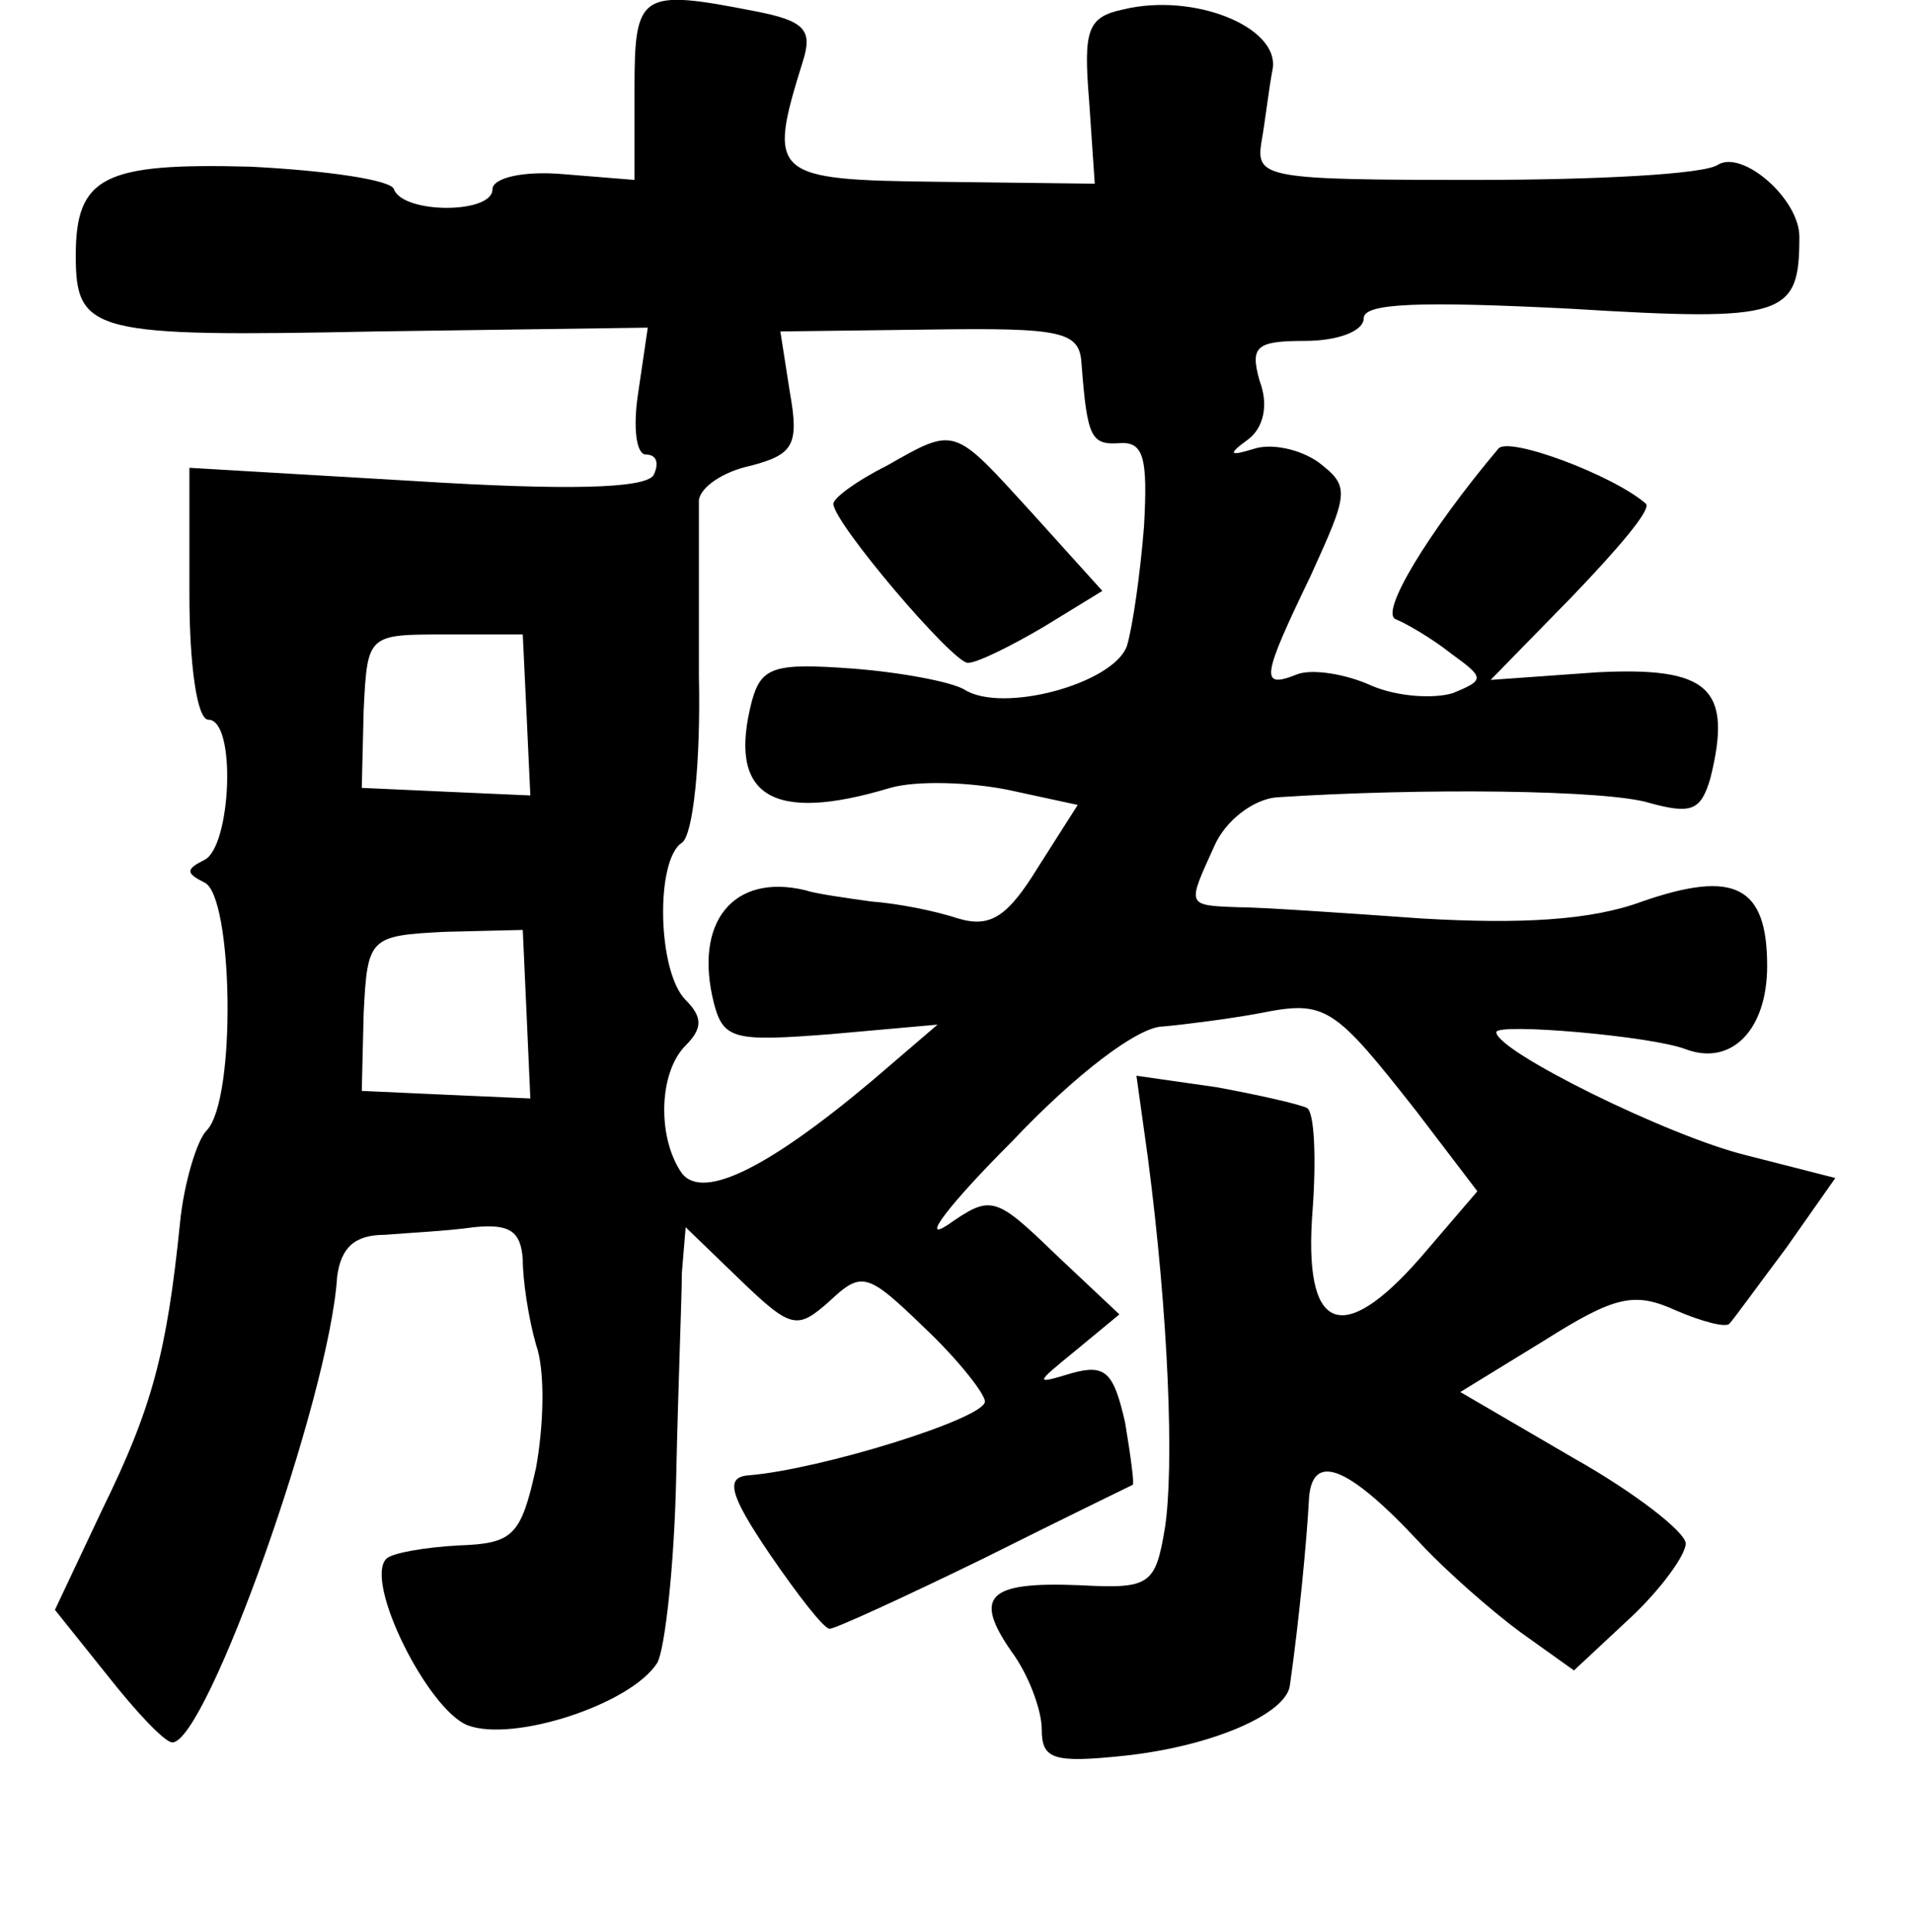 <?xml version="1.0" standalone="no"?>
<!DOCTYPE svg PUBLIC "-//W3C//DTD SVG 20010904//EN"
 "http://www.w3.org/TR/2001/REC-SVG-20010904/DTD/svg10.dtd">
<svg version="1.0" xmlns="http://www.w3.org/2000/svg"
 width="101pt" height="102pt" viewBox="0 0 101 102"
 preserveAspectRatio="xMidYMid meet">
<g transform="translate(0,102) scale(0.1,-0.1)"
fill="#000000" stroke="none">
<path d="M335 973 l0 -48 -37 3 c-22 2 -38 -2 -38 -8 0 -13 -47 -13 -52 0 -1
5 -36 10 -76 12 -77 2 -92 -5 -92 -47 0 -41 9 -43 159 -40 l143 2 -5 -34 c-3
-19 -1 -33 4 -33 6 0 7 -5 4 -11 -5 -7 -46 -8 -126 -3 l-119 7 0 -67 c0 -37 4
-66 10 -66 15 0 12 -67 -2 -74 -10 -5 -10 -7 0 -12 15 -7 17 -115 1 -131 -5
-5 -12 -28 -14 -49 -7 -69 -15 -98 -41 -151 l-25 -53 28 -35 c15 -19 30 -35
34 -35 18 0 83 182 87 246 2 15 9 22 25 22 12 1 33 2 47 4 19 2 25 -2 26 -17
0 -11 3 -31 7 -45 5 -14 4 -43 0 -65 -8 -36 -12 -40 -41 -41 -18 -1 -35 -4
-38 -7 -12 -12 22 -80 43 -88 24 -9 86 11 100 33 4 7 9 51 10 98 1 47 3 96 3
108 l2 24 29 -28 c27 -26 30 -26 47 -11 17 16 20 15 50 -14 18 -17 32 -35 32
-39 0 -9 -87 -36 -125 -39 -12 -1 -10 -10 11 -41 15 -22 29 -40 32 -40 3 0 40
17 81 37 42 21 77 38 79 39 1 0 -1 15 -4 33 -6 26 -10 31 -28 26 -20 -6 -20
-6 2 12 l23 19 -34 32 c-32 31 -34 31 -57 15 -14 -9 1 11 34 44 34 36 67 61
80 61 11 1 35 4 51 7 35 7 39 4 83 -52 l32 -42 -30 -35 c-42 -48 -62 -39 -57
25 2 27 1 52 -3 54 -4 2 -26 7 -48 11 l-42 6 6 -43 c11 -84 14 -164 9 -196 -5
-30 -8 -32 -45 -30 -49 2 -56 -6 -36 -35 9 -12 16 -31 16 -41 0 -16 6 -18 44
-14 46 5 85 22 87 37 5 35 9 78 10 97 1 27 20 20 59 -22 14 -15 38 -36 53 -47
l28 -20 30 28 c16 15 29 33 29 39 0 6 -27 27 -59 45 l-60 35 44 27 c38 24 48
26 70 16 14 -6 26 -9 28 -7 2 2 15 20 30 40 l26 37 -47 12 c-41 10 -132 55
-132 65 0 5 82 -2 100 -9 24 -9 43 10 43 44 0 42 -17 51 -66 34 -27 -10 -64
-12 -116 -9 -42 3 -86 6 -98 6 -27 1 -26 1 -12 32 6 14 21 25 33 26 76 5 175
4 197 -3 22 -6 27 -4 32 13 12 48 -1 59 -60 56 l-56 -4 43 44 c24 25 42 46 39
49 -17 15 -73 36 -78 29 -37 -44 -63 -87 -54 -90 5 -2 19 -10 29 -18 18 -13
18 -14 1 -21 -10 -3 -29 -2 -43 4 -13 6 -31 9 -39 6 -20 -8 -19 -2 7 52 20 44
21 47 4 60 -10 7 -25 10 -34 7 -13 -4 -14 -3 -3 5 8 6 11 18 6 31 -5 18 -2 21
24 21 17 0 31 5 31 12 0 8 30 9 109 5 114 -7 121 -4 121 38 0 20 -30 46 -43
38 -7 -5 -64 -8 -128 -8 -111 0 -116 1 -113 20 2 11 4 29 6 39 3 22 -42 40
-79 31 -19 -4 -21 -11 -18 -48 l3 -44 -82 1 c-89 1 -91 3 -72 64 5 16 1 21
-25 26 -61 12 -64 10 -64 -41z m236 -145 c3 -39 5 -43 20 -42 13 1 15 -8 13
-44 -2 -25 -6 -53 -9 -63 -7 -20 -66 -36 -86 -23 -7 4 -33 9 -59 11 -41 3 -48
1 -53 -17 -13 -50 10 -65 73 -46 14 4 42 3 62 -1 l37 -8 -21 -33 c-16 -26 -25
-32 -42 -27 -12 4 -32 8 -46 9 -14 2 -29 4 -35 6 -38 9 -59 -17 -48 -60 5 -19
11 -20 62 -16 l56 5 -35 -30 c-56 -47 -91 -64 -101 -47 -12 19 -11 52 3 66 9
9 9 15 0 24 -15 15 -16 74 -2 83 6 4 10 43 9 88 0 45 0 87 0 93 1 7 13 15 27
18 23 6 26 11 21 39 l-5 32 79 1 c70 1 79 -1 80 -18z m-293 -185 l2 -43 -45 2
-44 2 1 41 c2 40 2 40 43 40 l41 0 2 -42z m0 -158 l2 -45 -45 2 -44 2 1 41 c2
40 3 41 43 43 l41 1 2 -44z"/>
<path d="M468 774 c-16 -8 -28 -17 -28 -20 0 -10 63 -84 71 -84 5 0 23 9 40
19 l31 19 -37 41 c-42 46 -40 46 -77 25z"/>
</g>
</svg>

